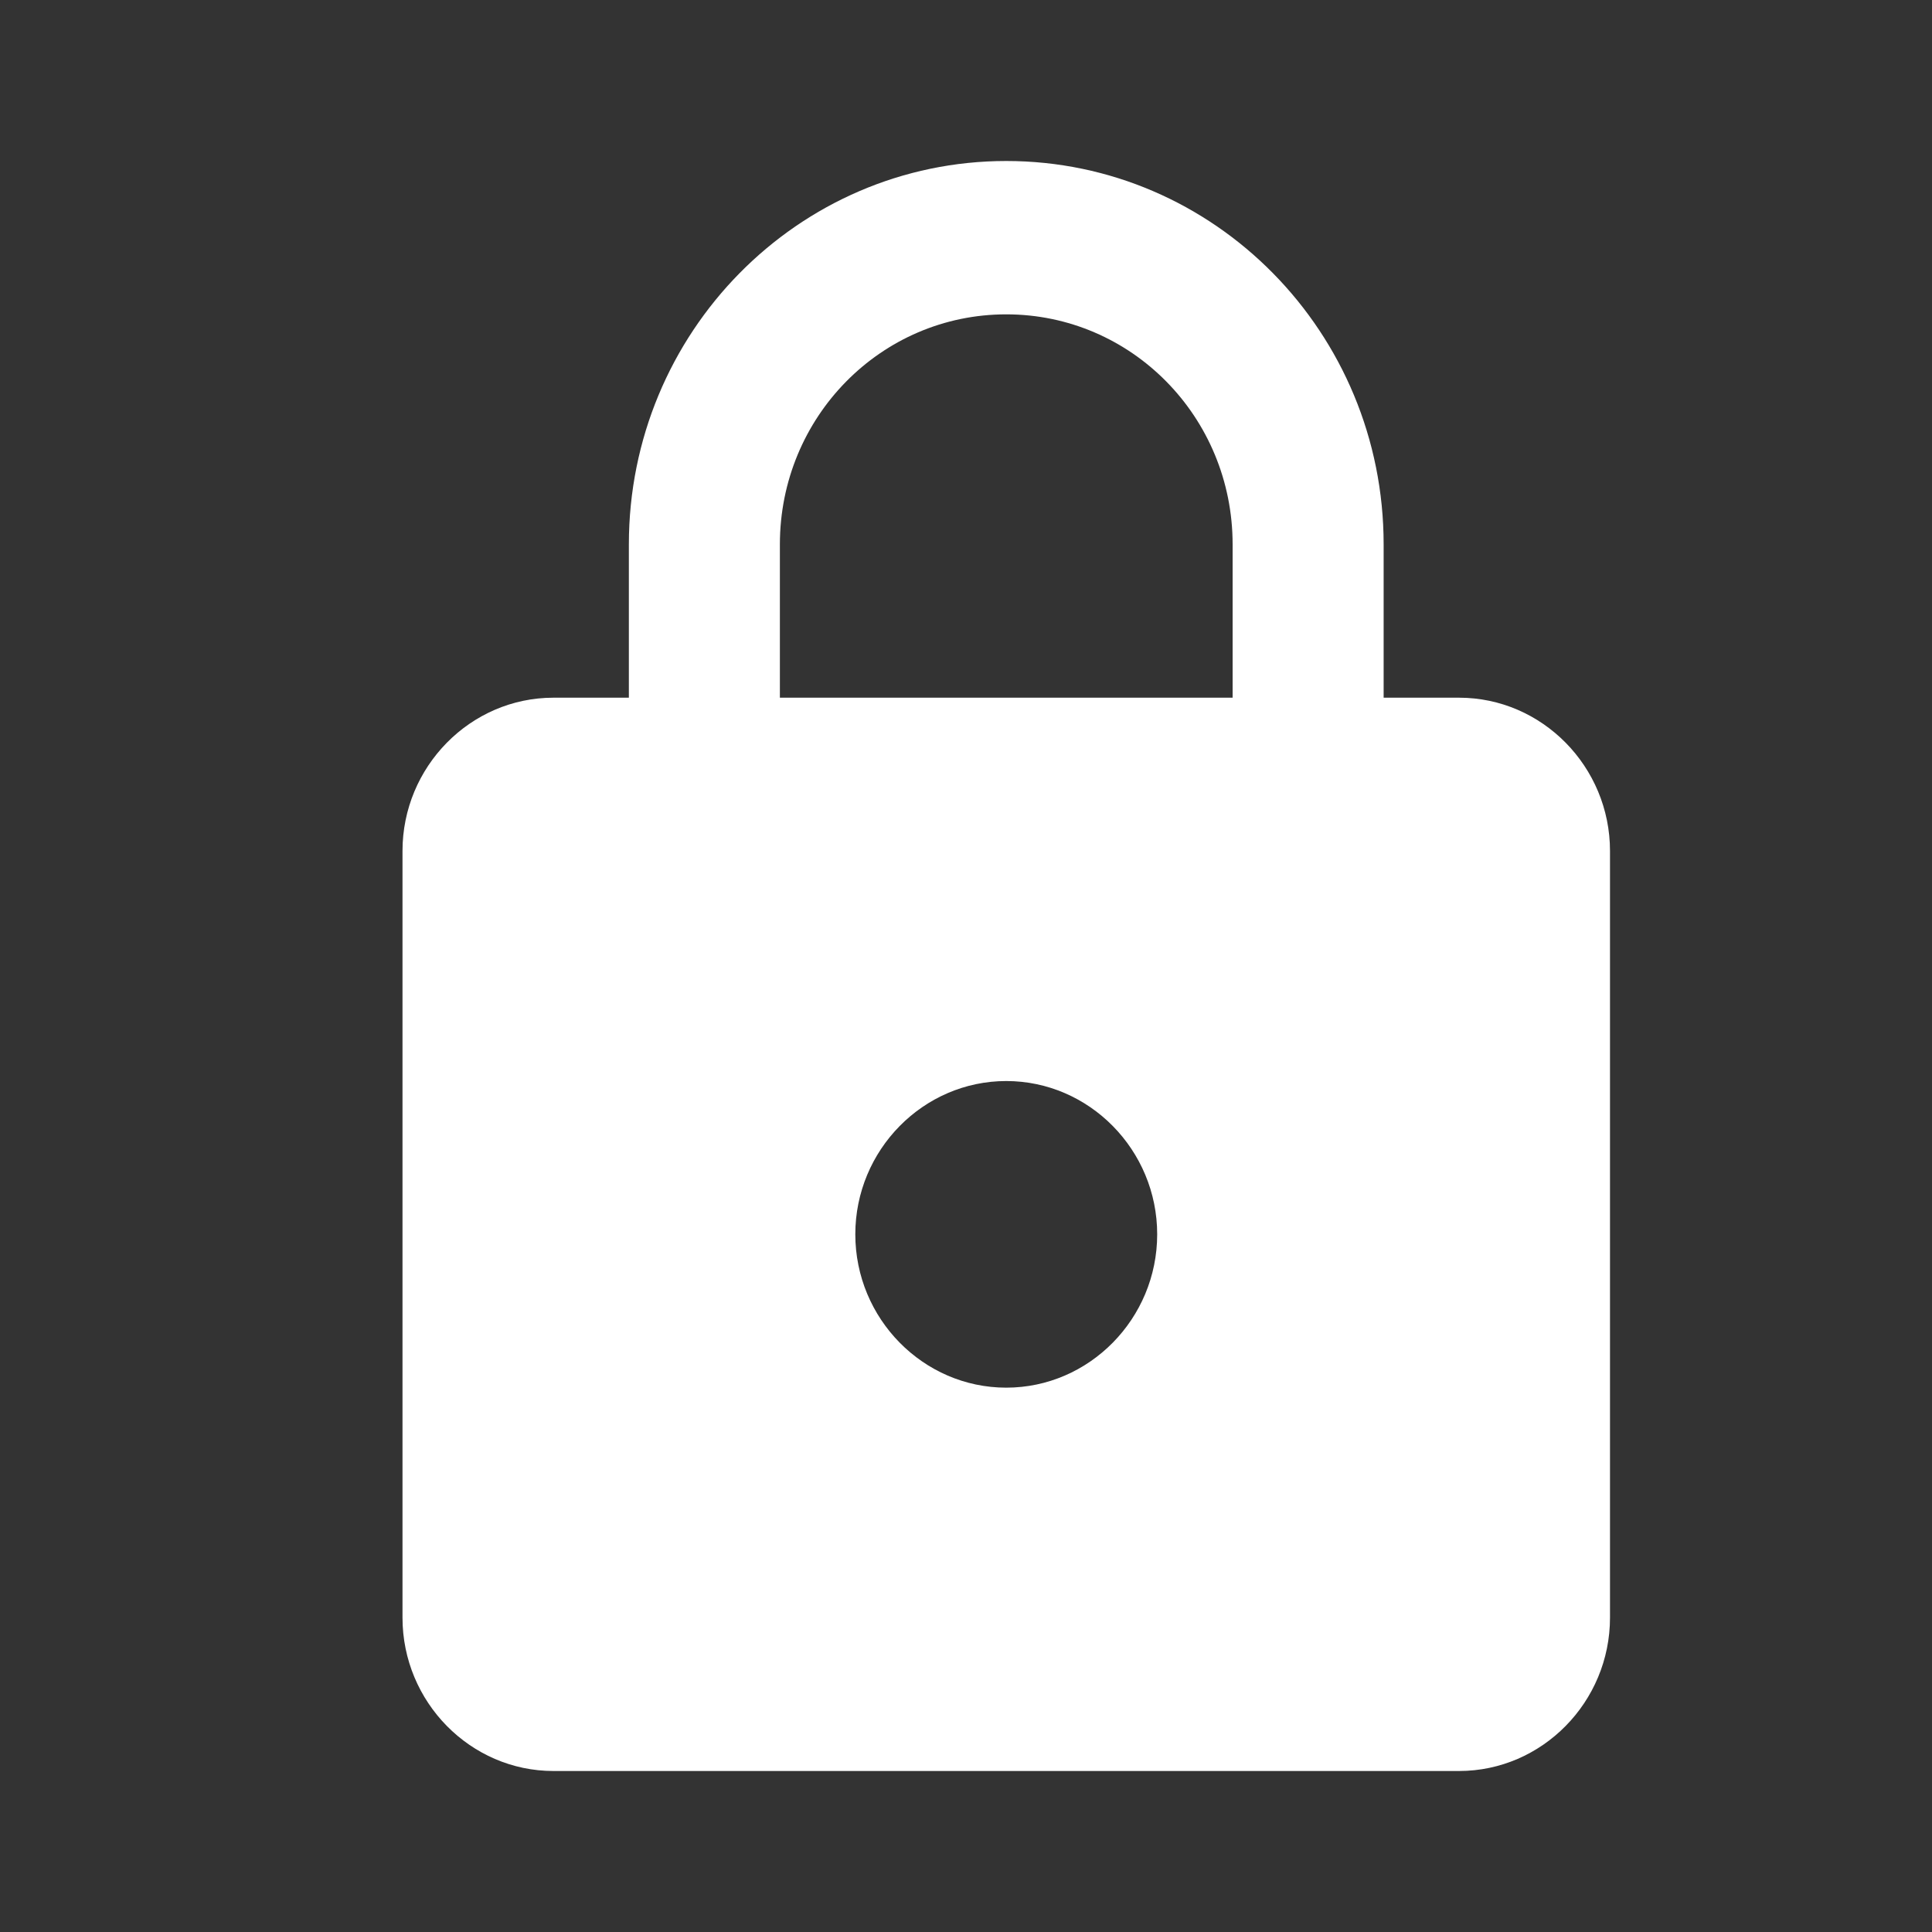 <svg width="24" height="24" viewBox="0 0 24 24" fill="none" xmlns="http://www.w3.org/2000/svg">
<rect x="0" y="0" width="24" height="24" fill="#333333" stroke="none"/>
<path d="M18.125 8.667H17.188V6.762C17.188 4.133 15.088 2 12.5 2C9.912 2 7.812 4.133 7.812 6.762V8.667H6.875C5.844 8.667 5 9.524 5 10.571V20.095C5 21.143 5.844 22 6.875 22H18.125C19.156 22 20 21.143 20 20.095V10.571C20 9.524 19.156 8.667 18.125 8.667ZM12.5 17.238C11.469 17.238 10.625 16.381 10.625 15.333C10.625 14.286 11.469 13.429 12.5 13.429C13.531 13.429 14.375 14.286 14.375 15.333C14.375 16.381 13.531 17.238 12.5 17.238ZM9.688 8.667V6.762C9.688 5.181 10.944 3.905 12.5 3.905C14.056 3.905 15.312 5.181 15.312 6.762V8.667H9.688Z" fill="white"/>
</svg>
